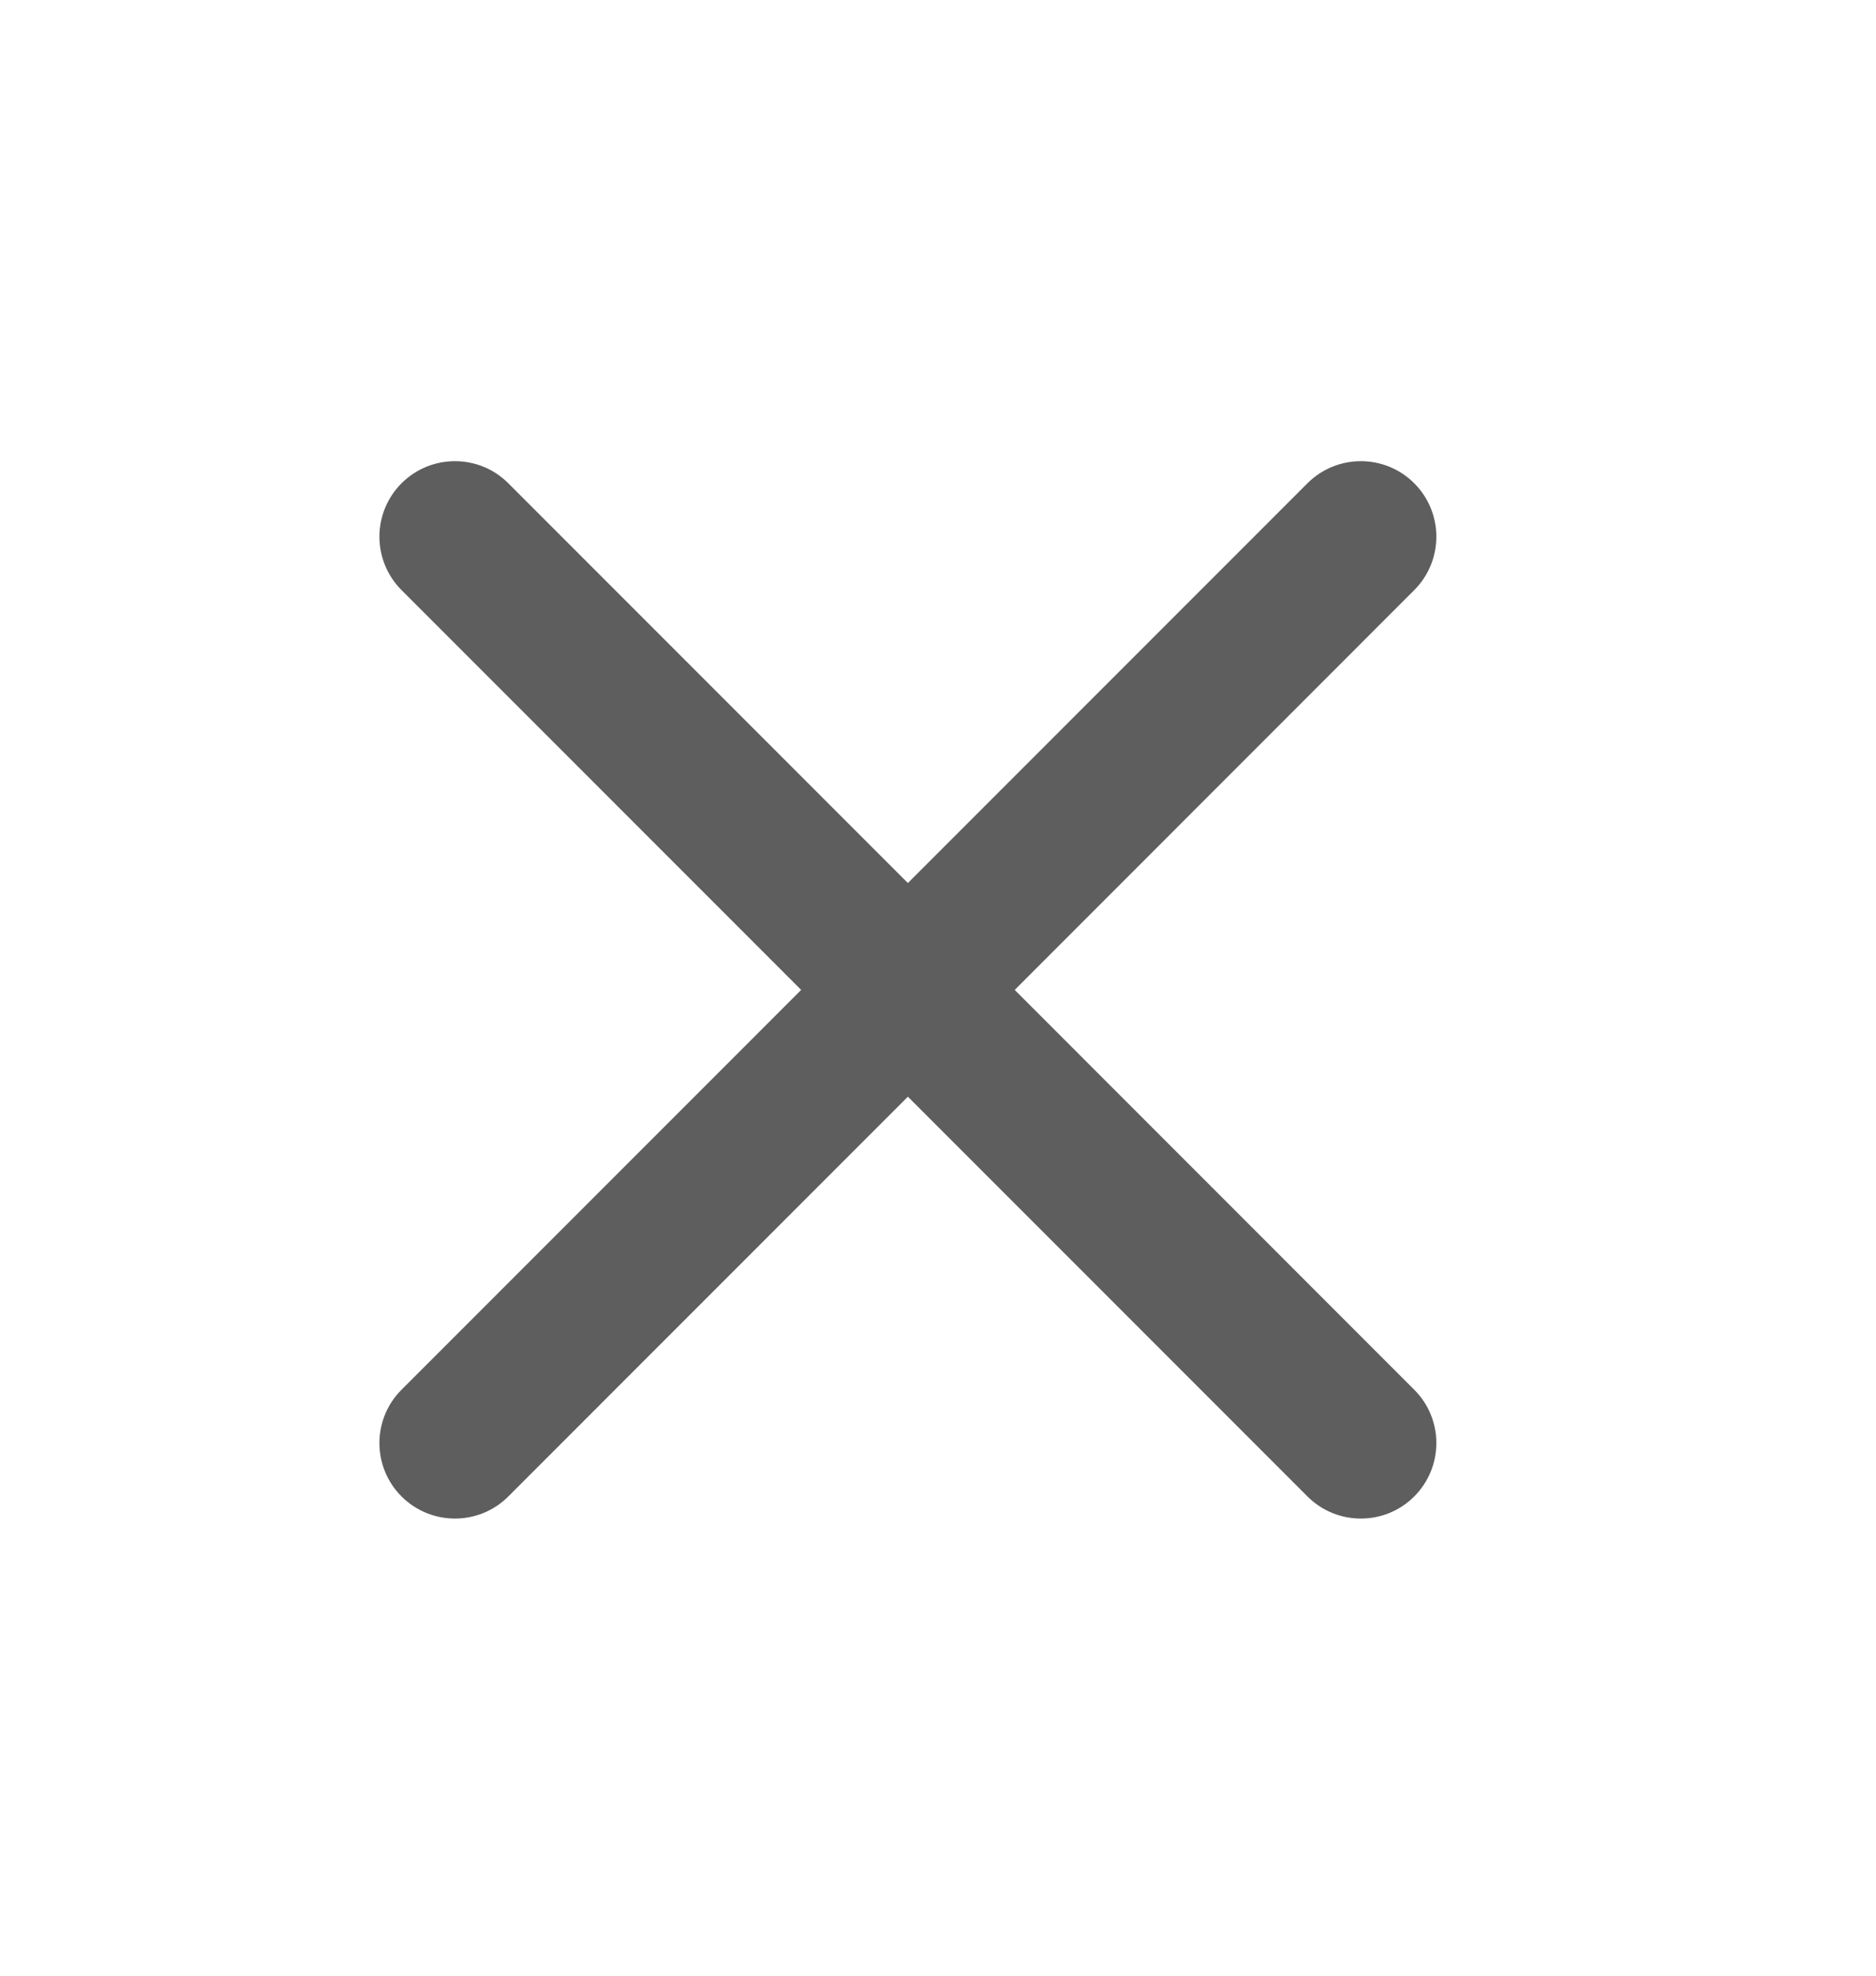 <svg width="19" height="20" viewBox="0 0 19 20" fill="none" xmlns="http://www.w3.org/2000/svg">
<path fill-rule="evenodd" clip-rule="evenodd" d="M4.067 4.892C4.366 4.594 4.85 4.594 5.148 4.892L9.195 8.939L13.242 4.892C13.541 4.594 14.025 4.594 14.323 4.892C14.622 5.191 14.622 5.675 14.323 5.974L10.277 10.021L14.323 14.068C14.622 14.366 14.622 14.85 14.323 15.149C14.025 15.447 13.541 15.447 13.242 15.149L9.195 11.102L5.148 15.149C4.85 15.447 4.366 15.447 4.067 15.149C3.768 14.85 3.768 14.366 4.067 14.068L8.114 10.021L4.067 5.974C3.768 5.675 3.768 5.191 4.067 4.892Z" fill="black" fill-opacity="0.63"/>
</svg>
